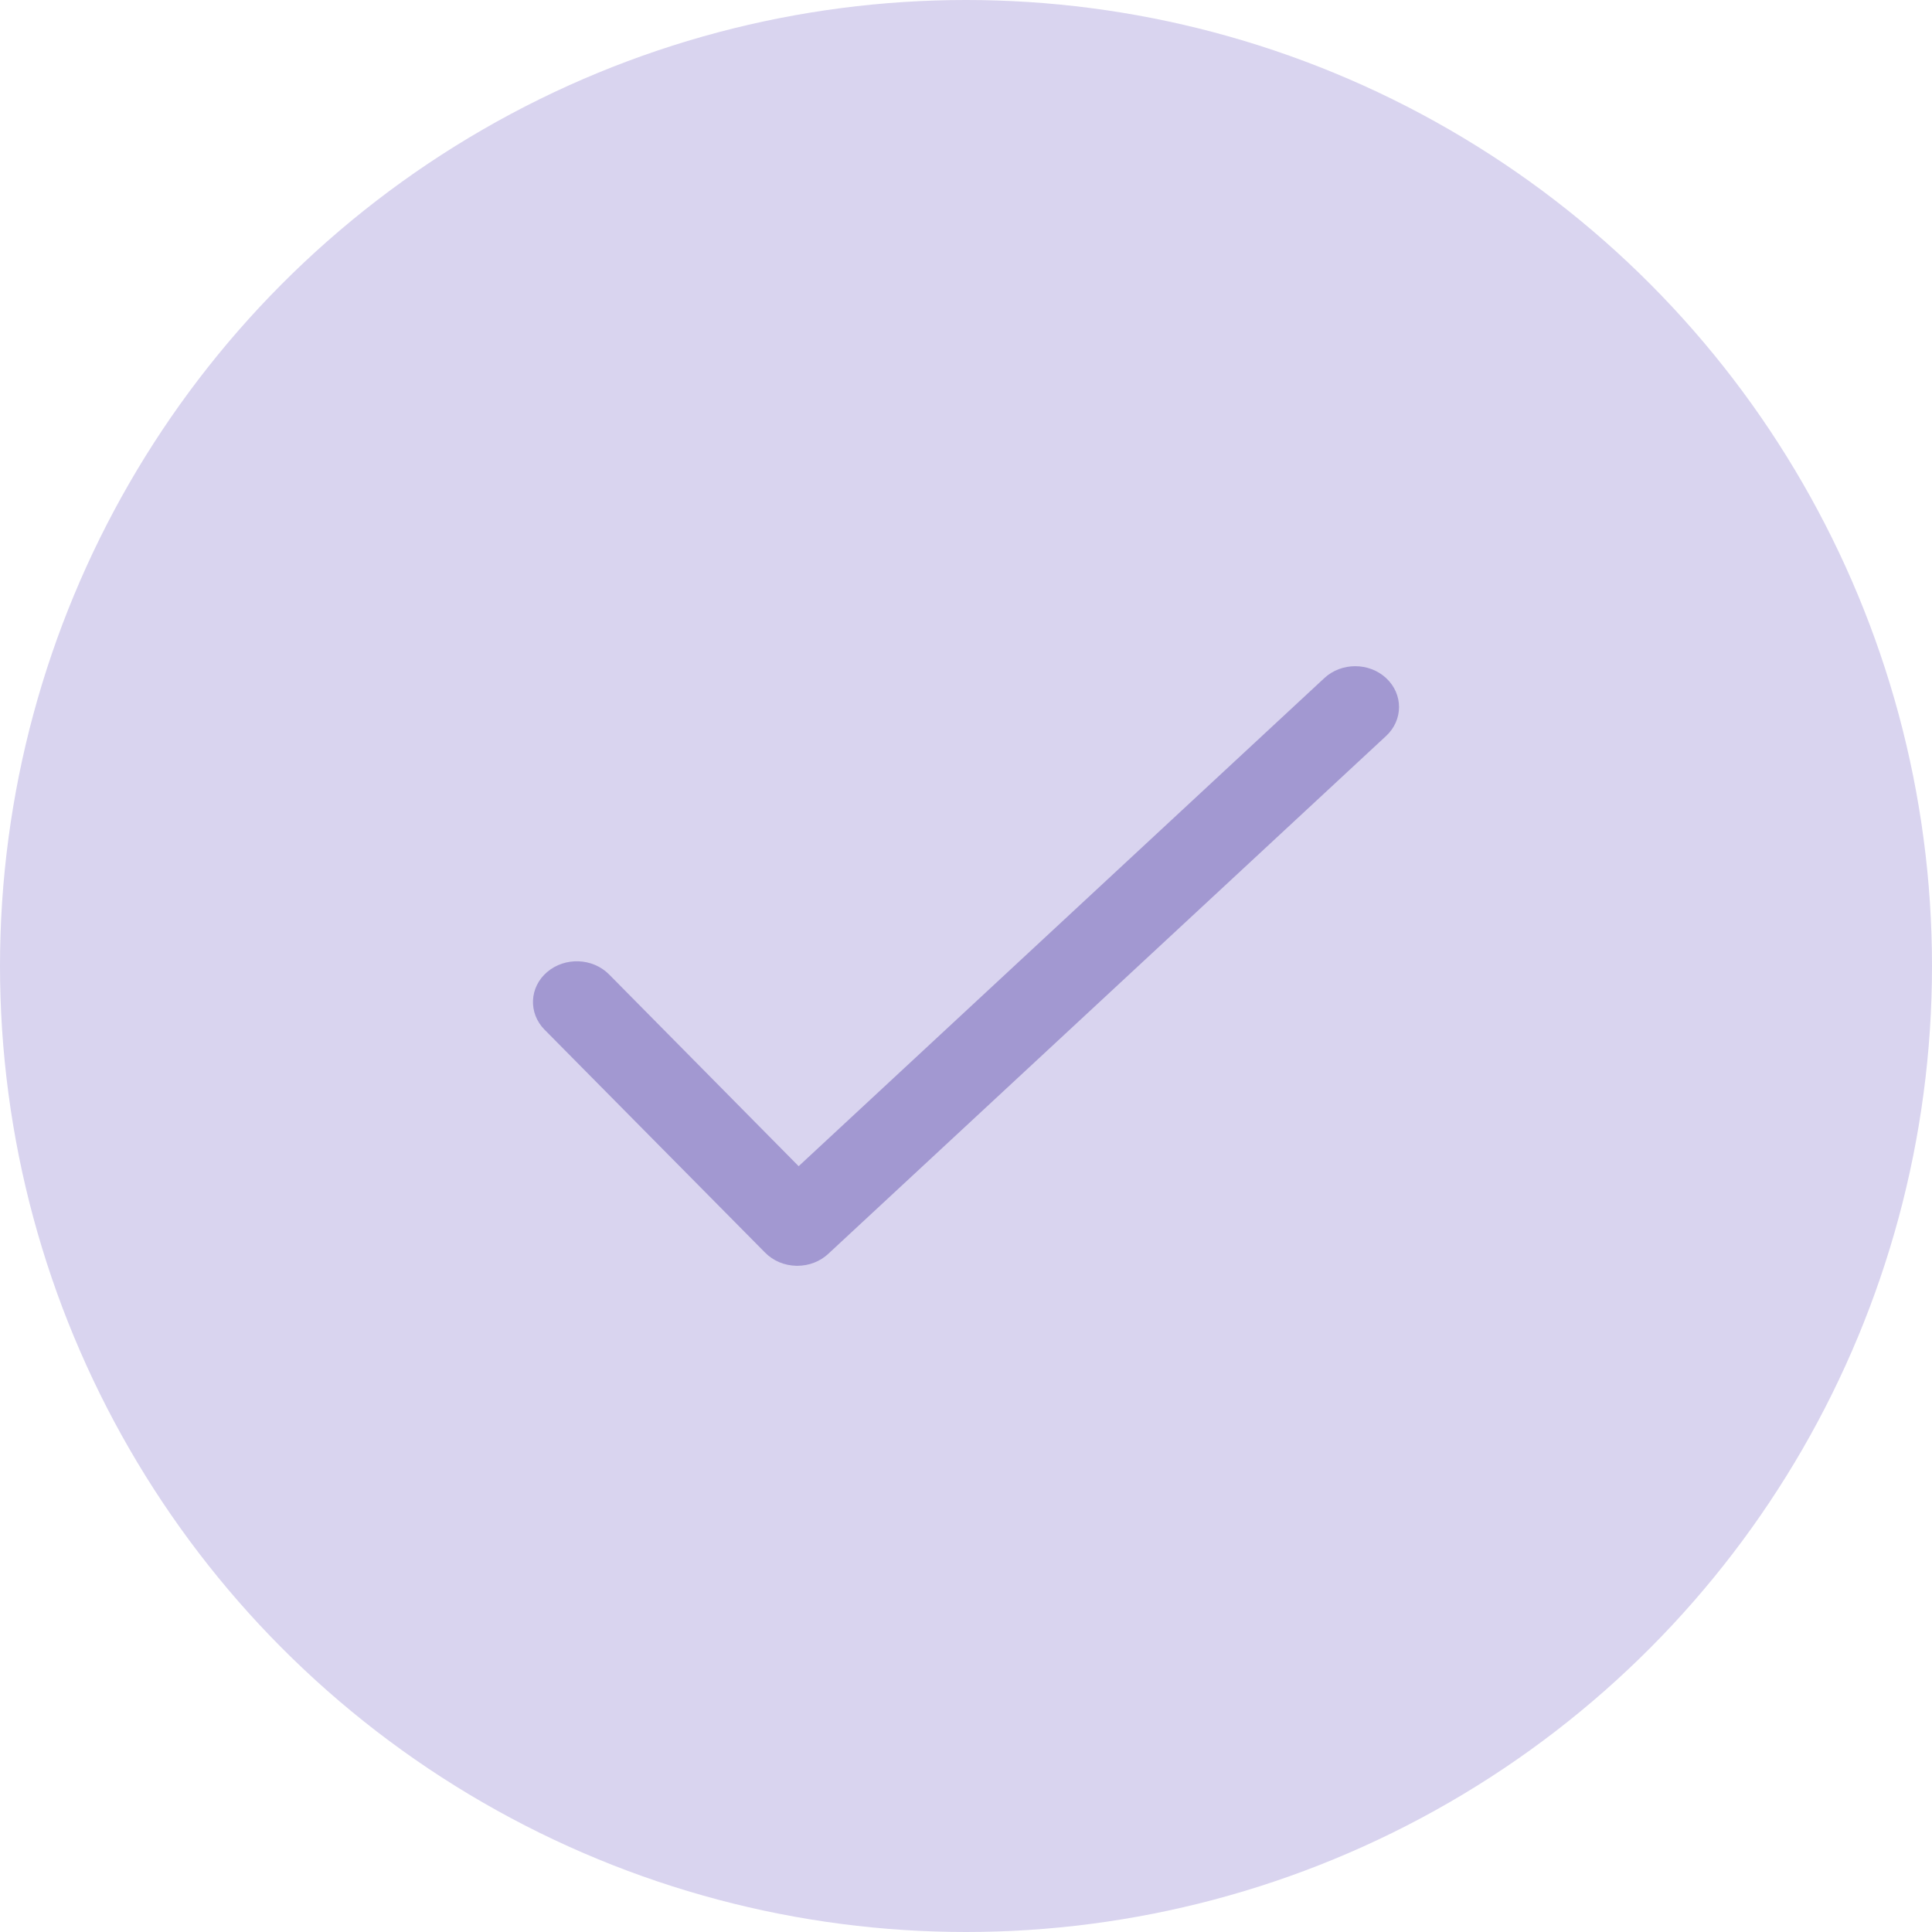 <svg width="29" height="29" viewBox="0 0 29 29" fill="none" xmlns="http://www.w3.org/2000/svg">
<circle cx="14.5" cy="14.5" r="14.5" fill="#D9D4EF"/>
<path d="M20.808 10.18C20.551 9.94 20.135 9.94 19.878 10.179L11.988 17.505L9.142 14.626C8.896 14.378 8.48 14.362 8.212 14.591C7.945 14.819 7.928 15.207 8.174 15.456L11.484 18.802C11.544 18.863 11.617 18.912 11.697 18.946C11.778 18.98 11.865 18.998 11.954 19C11.959 19 11.963 19 11.968 19C12.142 19 12.309 18.936 12.432 18.821L20.807 11.046C21.064 10.807 21.064 10.419 20.808 10.18Z" fill="#A298D1"/>
</svg>
